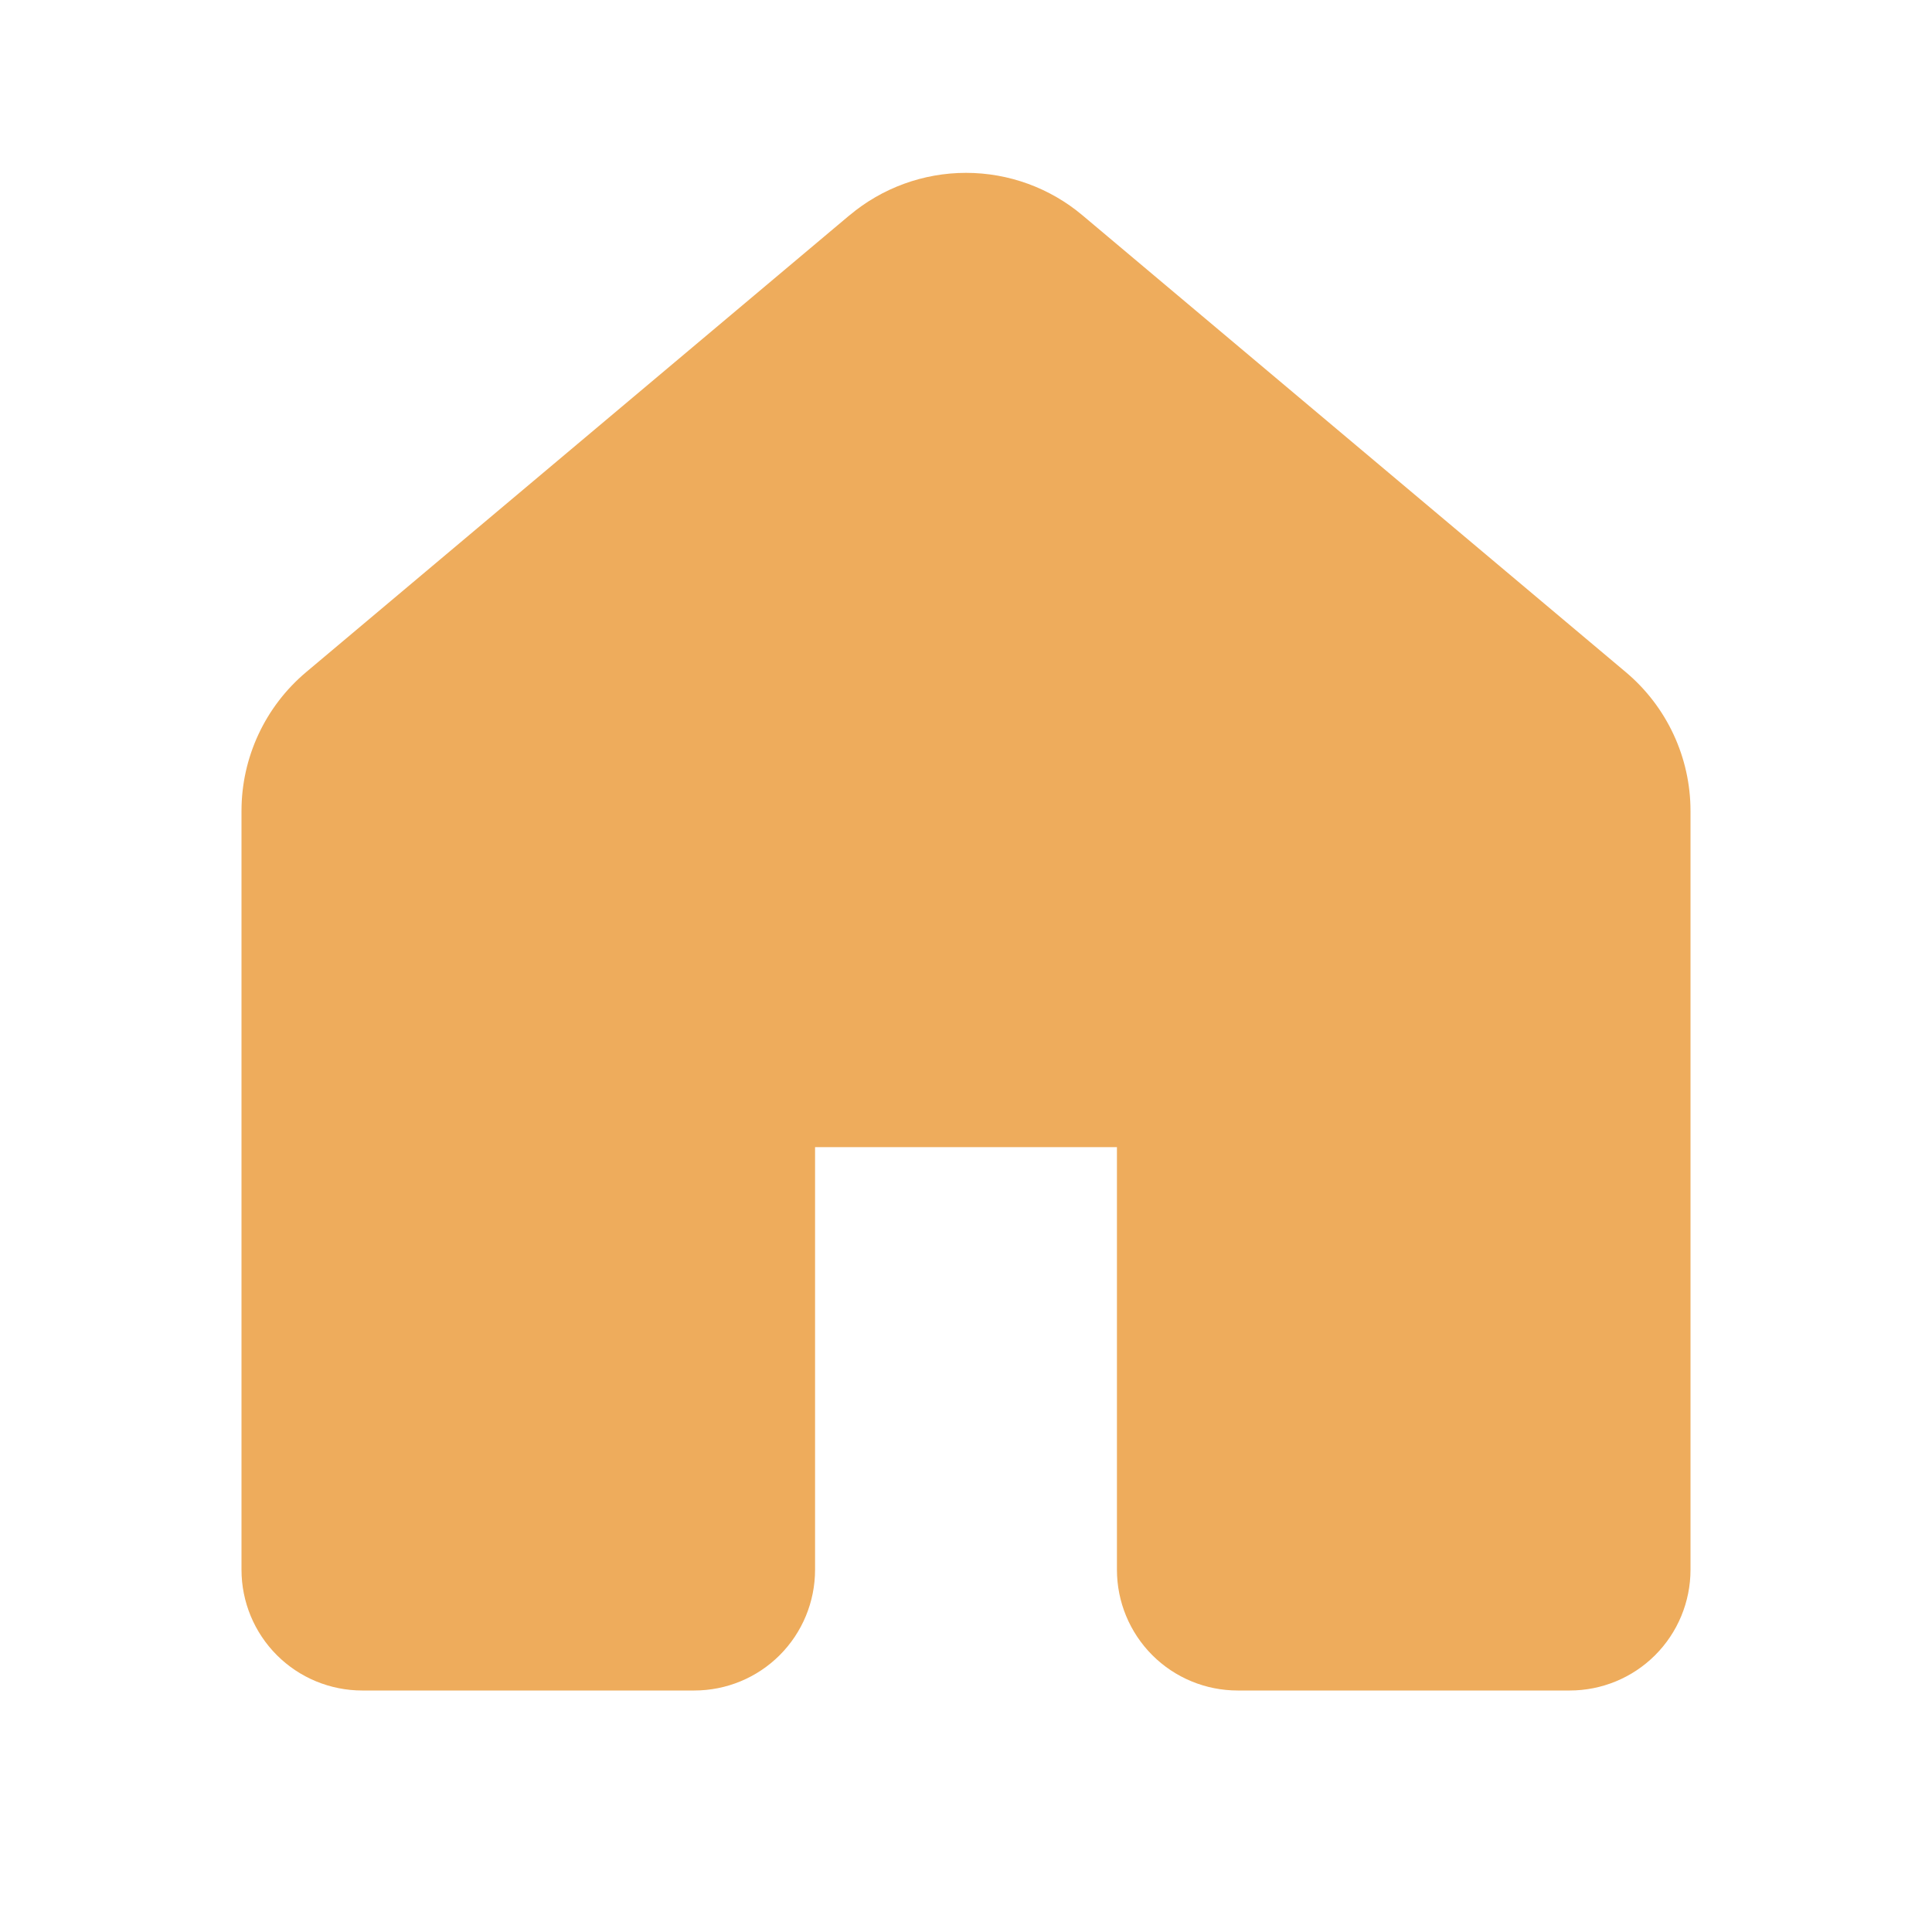 <svg width="32" height="32" viewBox="0 0 32 32" fill="none" xmlns="http://www.w3.org/2000/svg">
<path d="M14.07 3.567C14.611 3.112 15.294 2.863 16 2.863C16.706 2.863 17.39 3.112 17.93 3.567L26.93 11.134C27.265 11.416 27.534 11.767 27.719 12.164C27.904 12.561 28 12.993 28 13.431V26C28 26.531 27.789 27.04 27.414 27.415C27.039 27.79 26.53 28 26 28H20.5C19.97 28 19.461 27.79 19.086 27.415C18.711 27.04 18.5 26.531 18.5 26V19H13.5V26C13.5 26.531 13.289 27.04 12.914 27.415C12.539 27.79 12.03 28 11.5 28H6C5.47 28 4.961 27.79 4.586 27.415C4.211 27.04 4 26.531 4 26V13.43C4 12.992 4.096 12.56 4.281 12.163C4.466 11.766 4.735 11.415 5.07 11.133L14.07 3.566V3.567Z" fill="#EEAC5C"/>
</svg>
